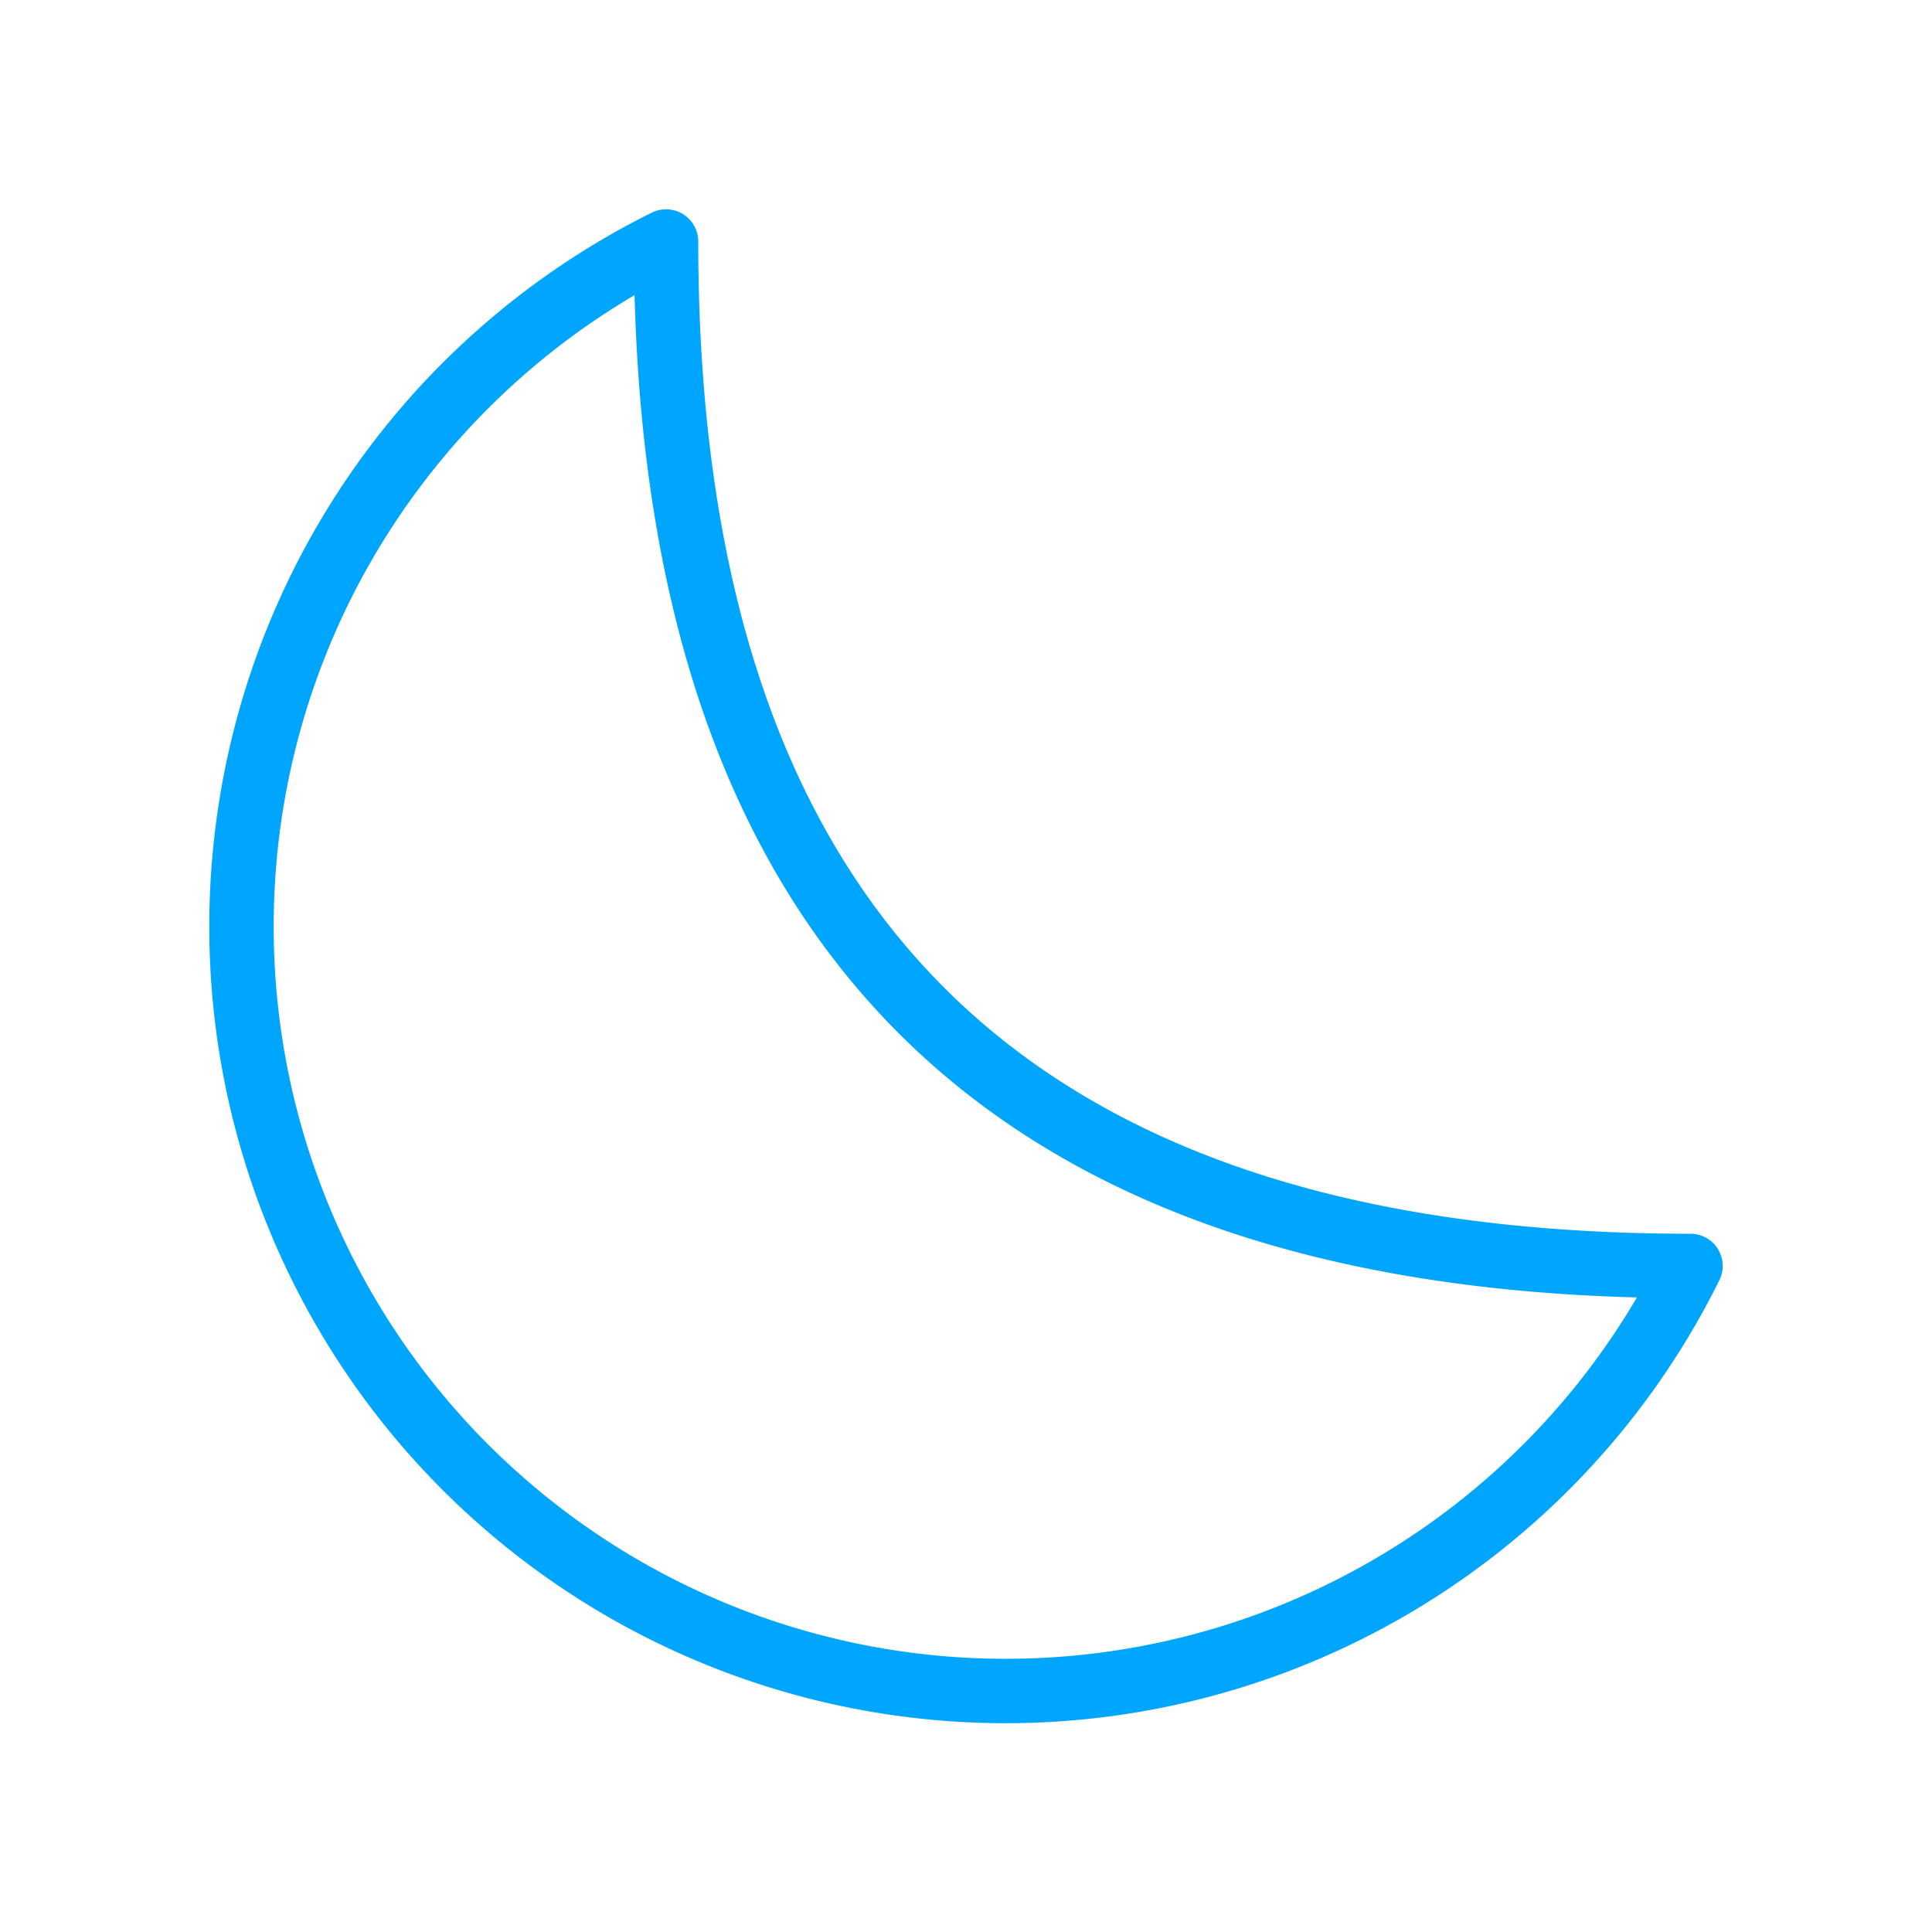 <?xml version="1.0" encoding="UTF-8"?><svg xmlns="http://www.w3.org/2000/svg" width="64px" height="64px" fill="none" stroke-width="0.8" viewBox="0 0 24 24" color="#00a5fe"><path stroke="#00a5fe" stroke-width="0.8" stroke-linecap="round" stroke-linejoin="round" d="M3 11.507a9.493 9.493 0 0 0 18 4.219c-8.507 0-12.726-4.22-12.726-12.726A9.494 9.494 0 0 0 3 11.507Z"></path></svg>